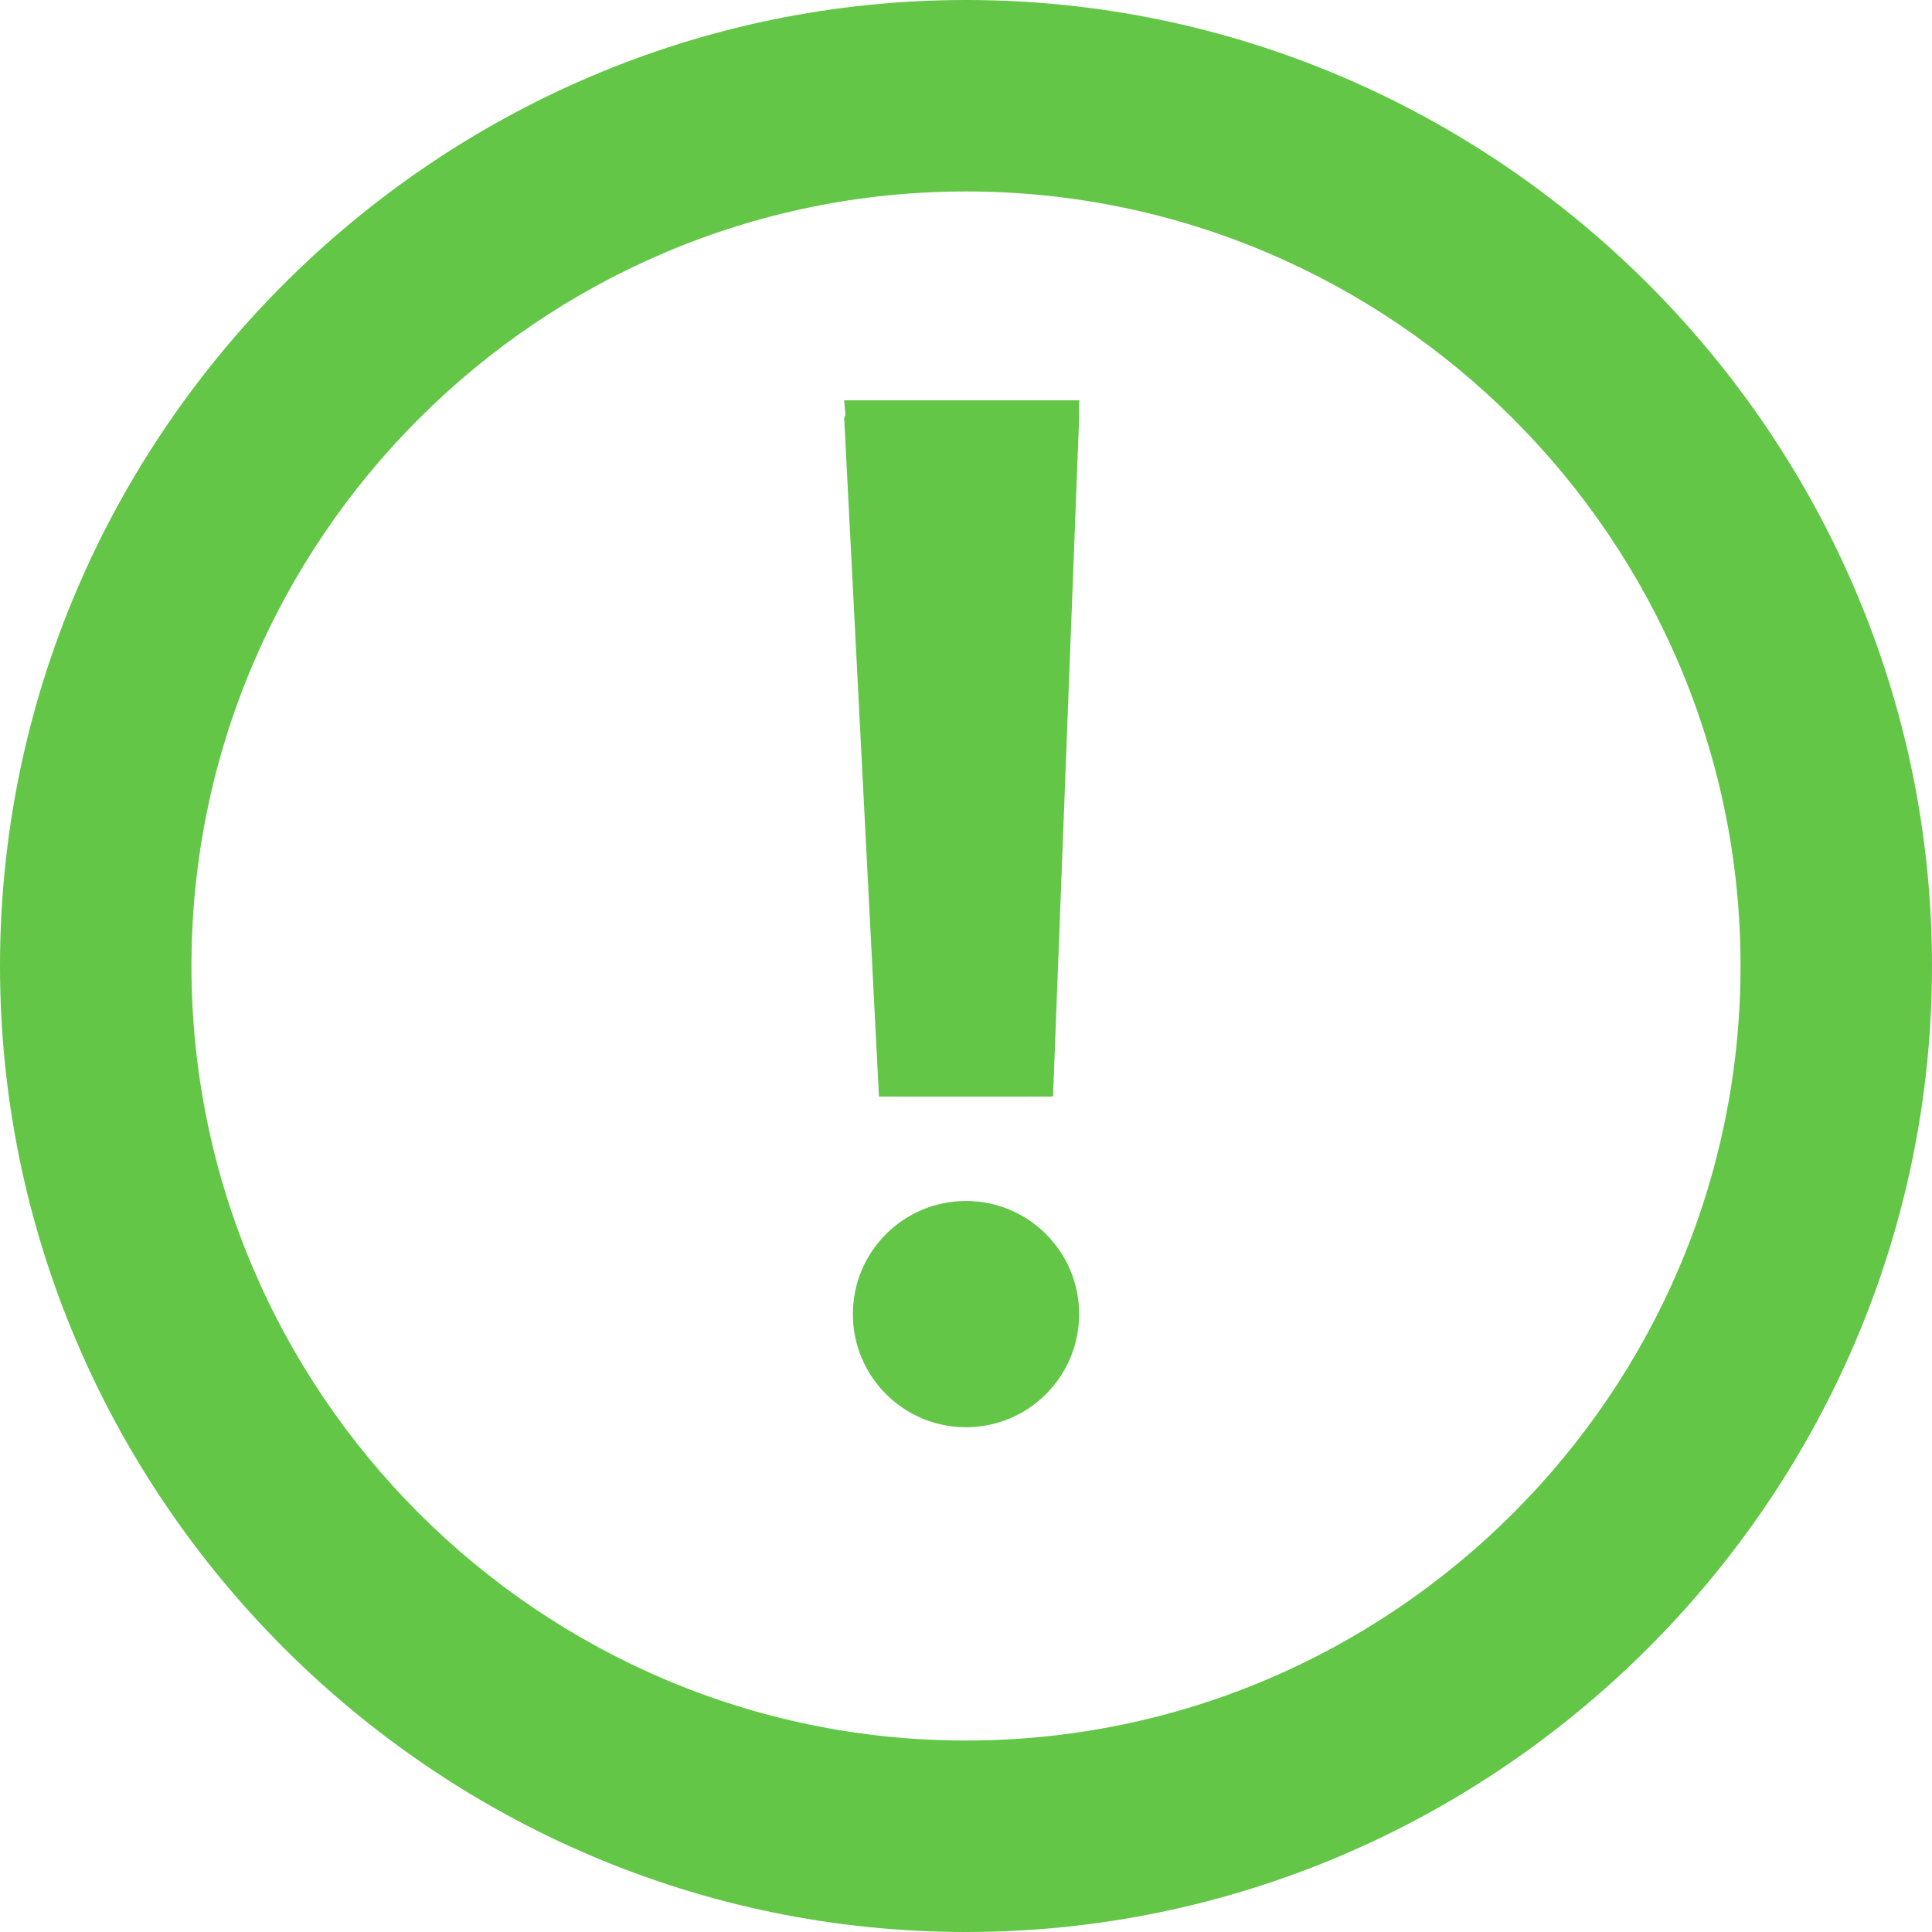 <?xml version="1.0" encoding="utf-8"?>
<!-- Generator: Adobe Illustrator 19.2.0, SVG Export Plug-In . SVG Version: 6.00 Build 0)  -->
<svg version="1.1" id="Layer_1" xmlns="http://www.w3.org/2000/svg" xmlns:xlink="http://www.w3.org/1999/xlink" x="0px" y="0px"
	 viewBox="0 0 22.2 22.2" style="enable-background:new 0 0 22.2 22.2;" xml:space="preserve">
<style type="text/css">
	.st0{fill:#63C647;}
</style>
<g>
	<g>
		<path class="st0" d="M11.1,22.2C5,22.2,0,17.2,0,11.1S5,0,11.1,0s11.1,5,11.1,11.1S17.2,22.2,11.1,22.2z M11.1,2.2
			c-4.9,0-8.9,4-8.9,8.9s4,8.9,8.9,8.9s8.9-4,8.9-8.9S16,2.2,11.1,2.2z"/>
	</g>
</g>
<circle class="st0" cx="11.1" cy="15.1" r="1.3"/>
<ellipse class="st0" cx="11.2" cy="14.7" rx="0" ry="0.1"/>
<polygon class="st0" points="9.7,4.8 10.1,12.6 11.8,12.6 12.4,4.6 9.8,4.6 "/>
<polygon class="st0" points="12.4,4.8 12.1,12.6 10.4,12.6 9.7,4.6 12.4,4.6 "/>
</svg>
